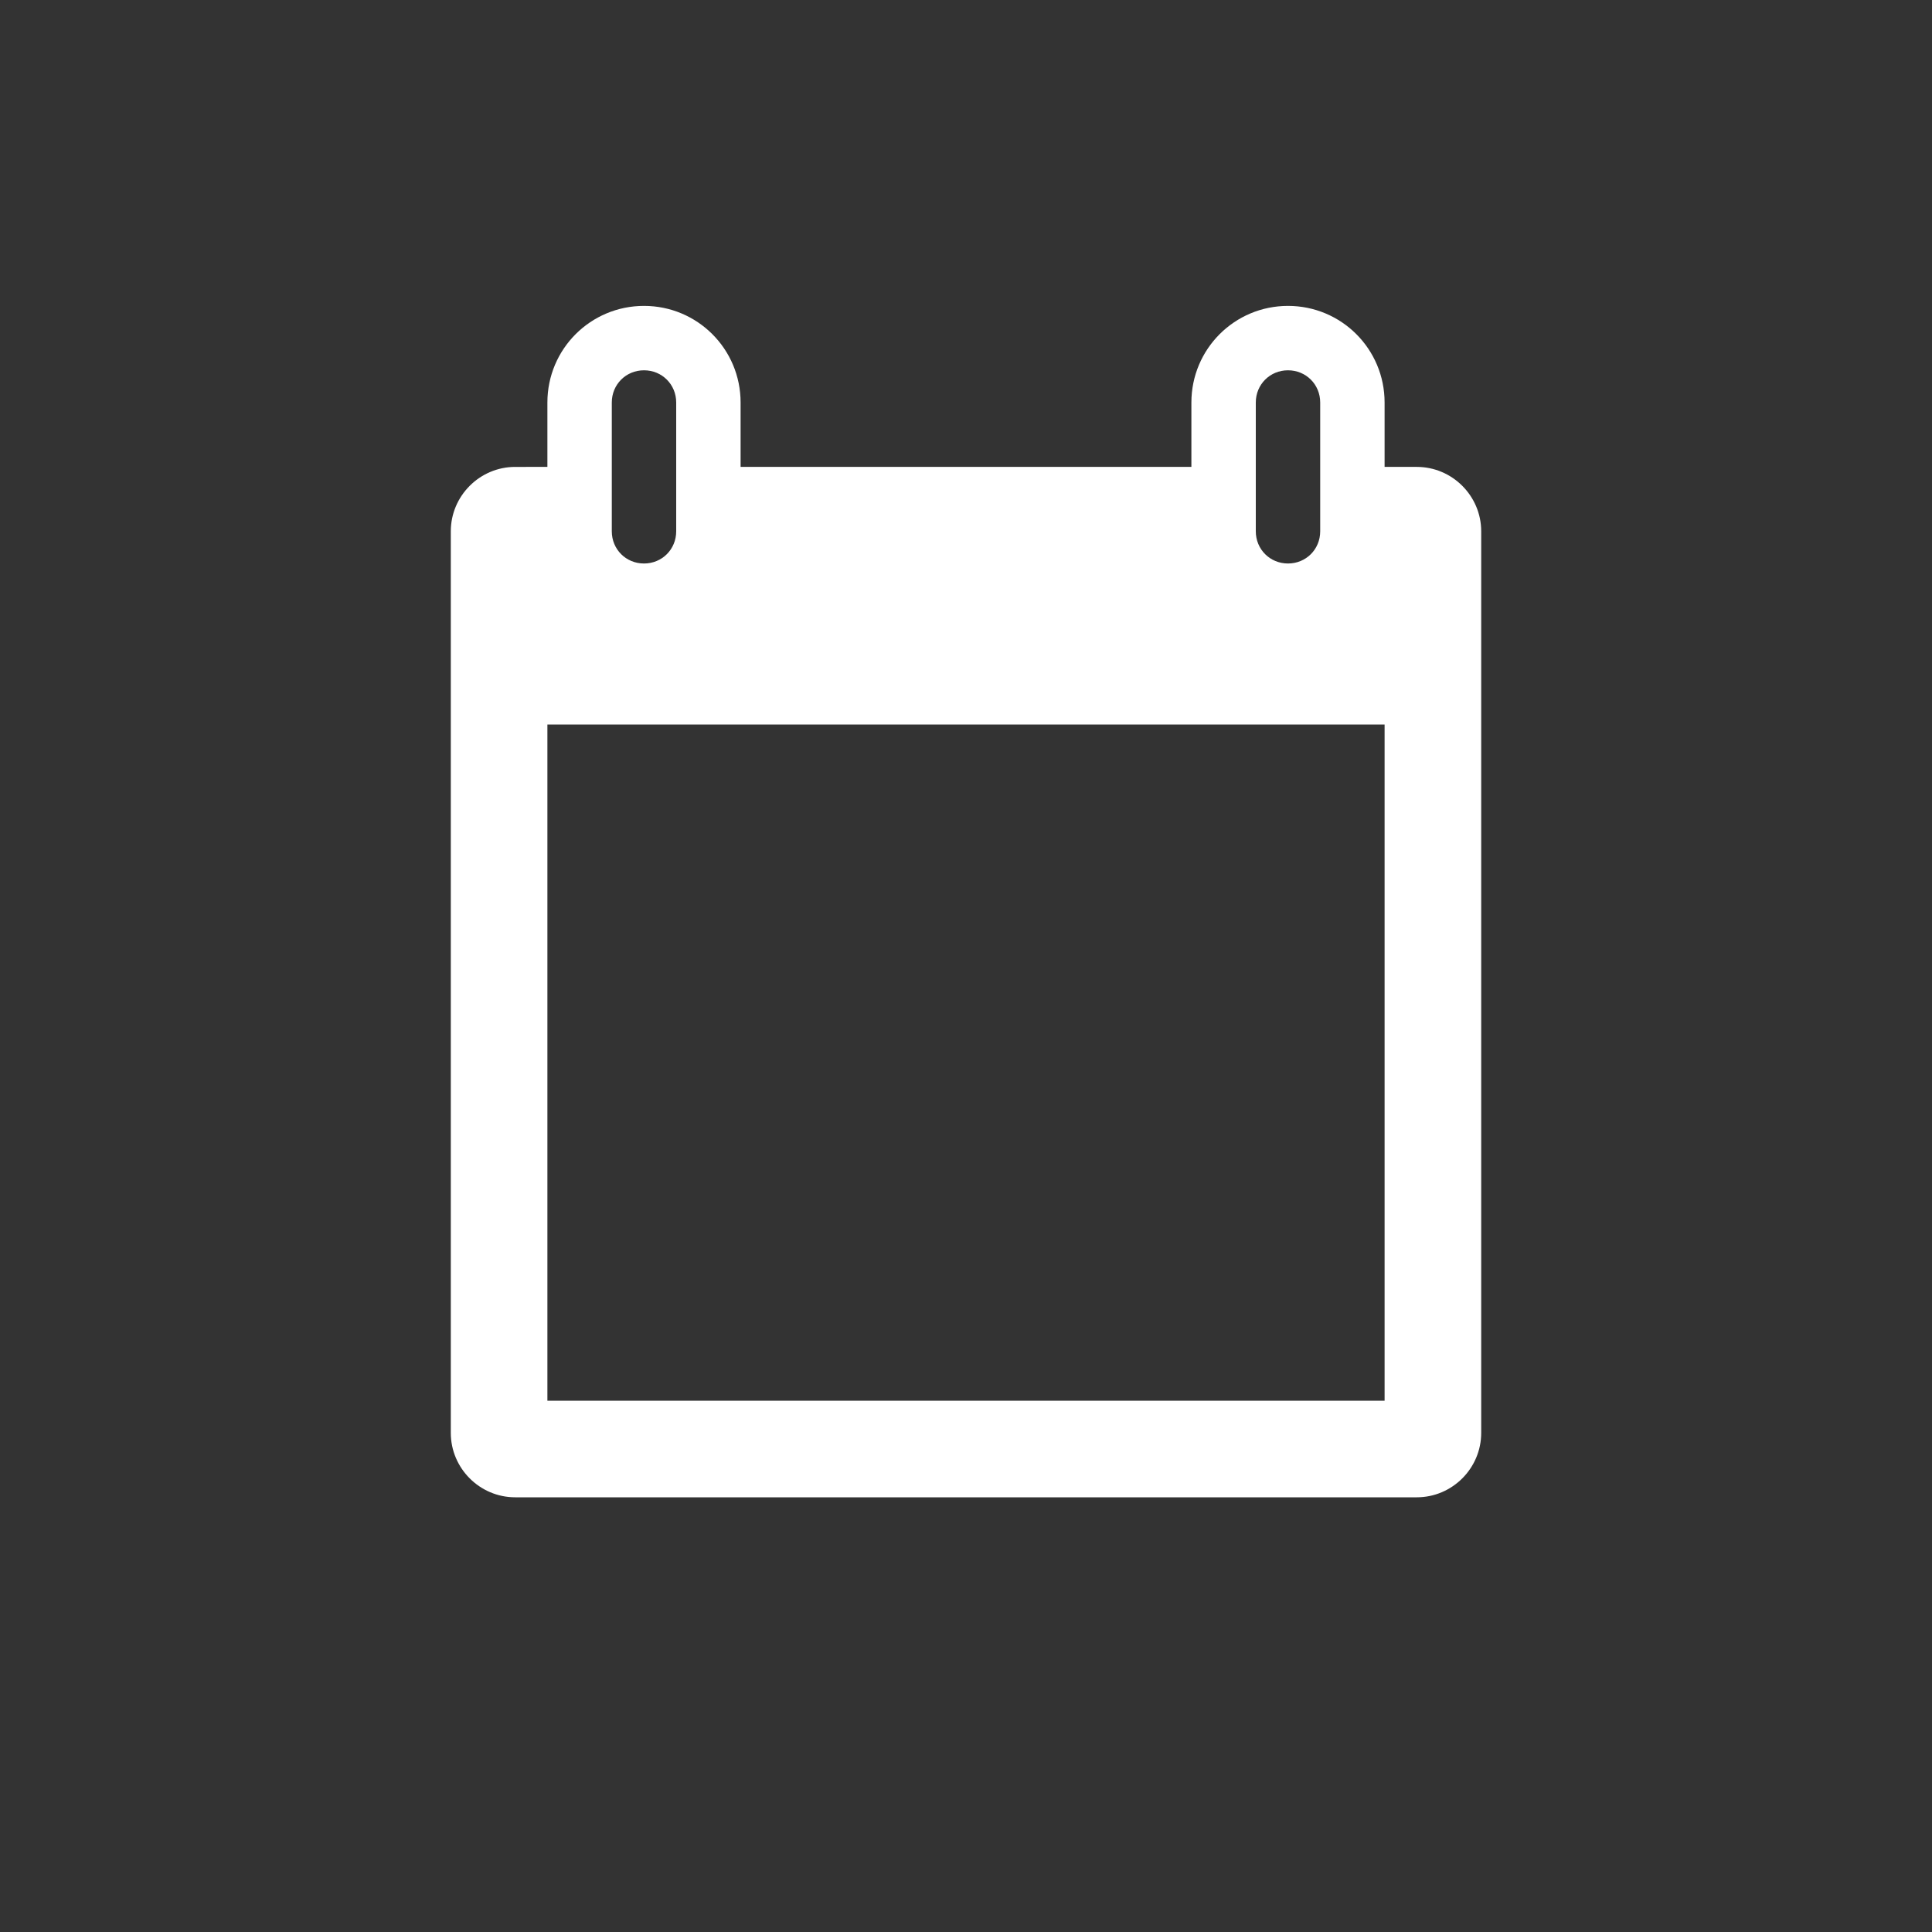 <svg xmlns="http://www.w3.org/2000/svg" width="30" height="30"><rect width="100%" height="100%" fill="#333333" stroke="none"/><g fill="none" fill-rule="evenodd"><path d="M0 30h30V0H0z"/><path fill="#FFF" d="M8.5 21.75h13v-10.5h-13v10.5zm1-15.5c0-.28.22-.5.5-.5s.5.22.5.5v2c0 .28-.22.5-.5.5s-.5-.22-.5-.5v-2zm10 0c0-.28.22-.5.5-.5s.5.22.5.5v2c0 .28-.22.5-.5.5s-.5-.22-.5-.5v-2zm2.5 1h-.5v-1c0-.83-.67-1.5-1.5-1.5s-1.5.67-1.5 1.5v1h-7v-1c0-.83-.67-1.5-1.5-1.5s-1.5.67-1.5 1.5v1H8c-.55 0-1 .45-1 1v14c0 .55.45 1 1 1h14c.55 0 1-.45 1-1v-14c0-.55-.45-1-1-1z"/></g></svg>